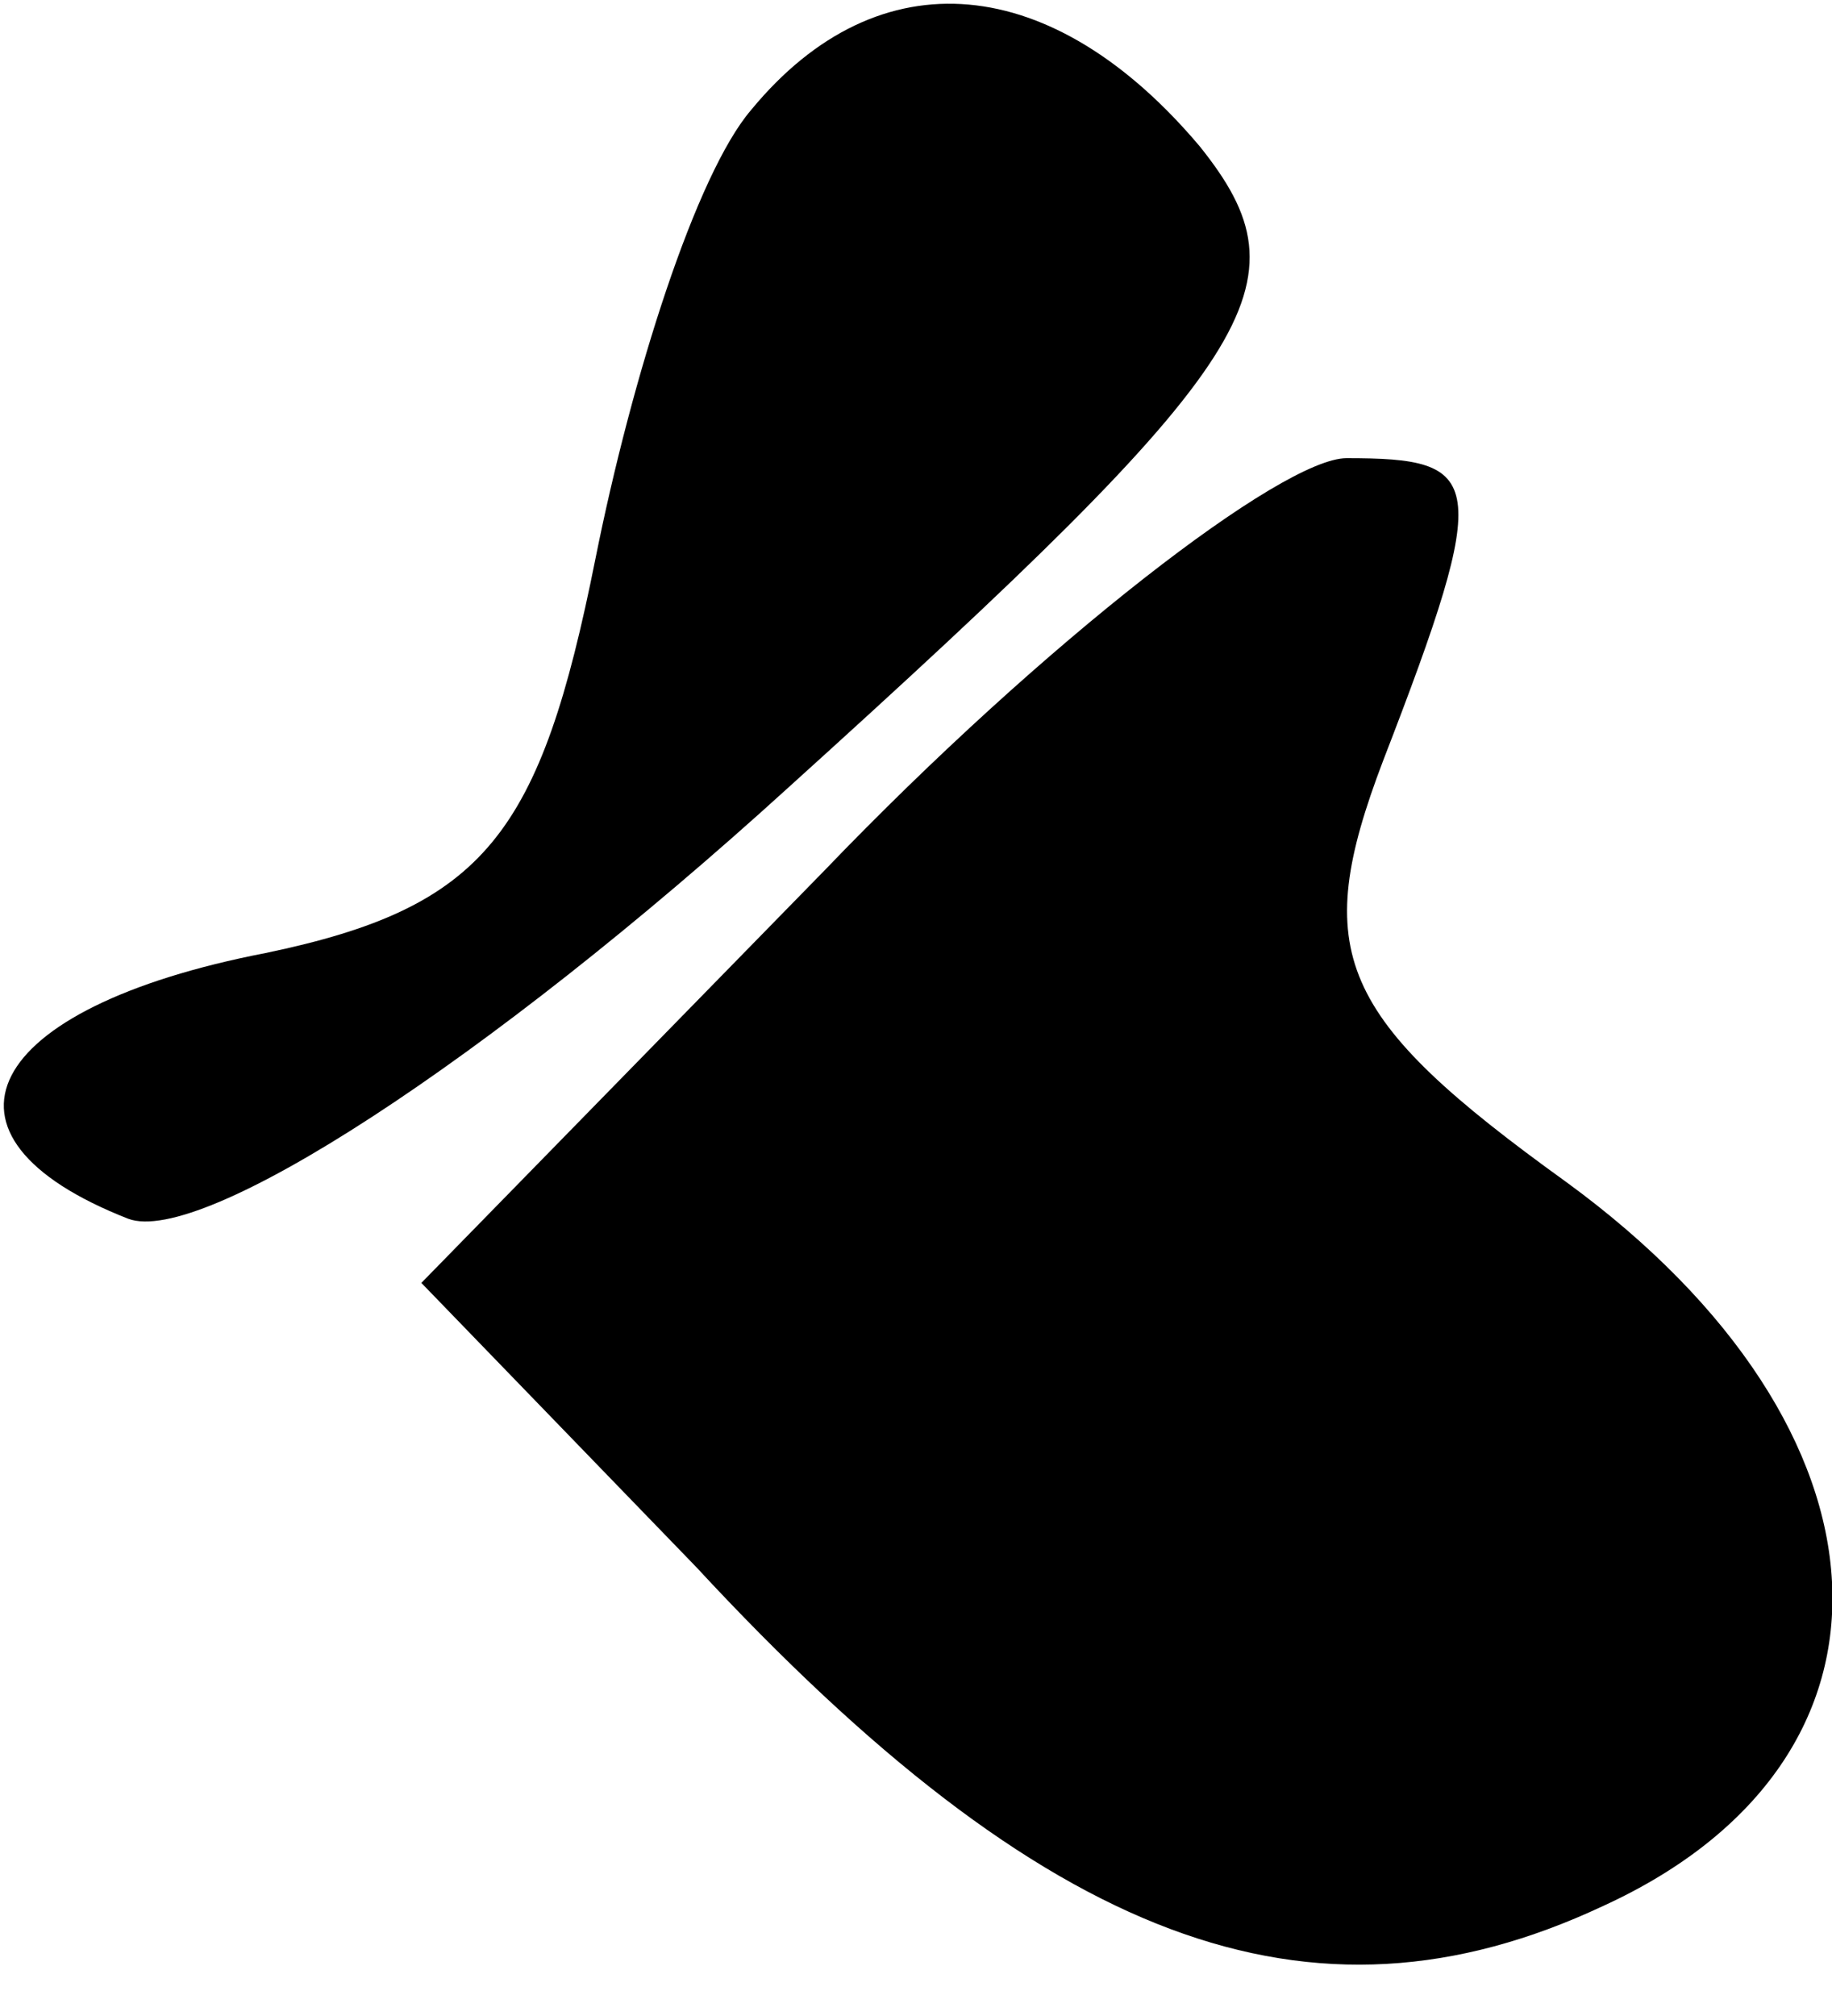 <?xml version="1.0" standalone="no"?>
<!DOCTYPE svg PUBLIC "-//W3C//DTD SVG 20010904//EN"
 "http://www.w3.org/TR/2001/REC-SVG-20010904/DTD/svg10.dtd">
<svg version="1.0" xmlns="http://www.w3.org/2000/svg"
 width="20pt" height="22pt" viewBox="0 0 20 22"
 preserveAspectRatio="xMidYMid meet">
<g transform="translate(0,22) scale(0.1,-0.1)"
fill="#000000" stroke="none">
<path fill="#000000" stroke="none" d="M82 208 c-6 -7 -13 -29 -17 -49 -6 -30
-12 -38 -36 -43 -31 -6 -38 -20 -15 -29 8 -3 39 17 72 47 52 47 57 55 45 70
-16 19 -35 21 -49 4z"/>
<path fill="#000000" stroke="none" d="M90 125 l-44 -45 30 -31 c38 -41 67
-52 99 -37 35 16 33 52 -4 79 -25 18 -28 25 -20 46 12 31 11 33 -4 33 -7 0
-33 -20 -57 -45z"/>
</g>
</svg>
